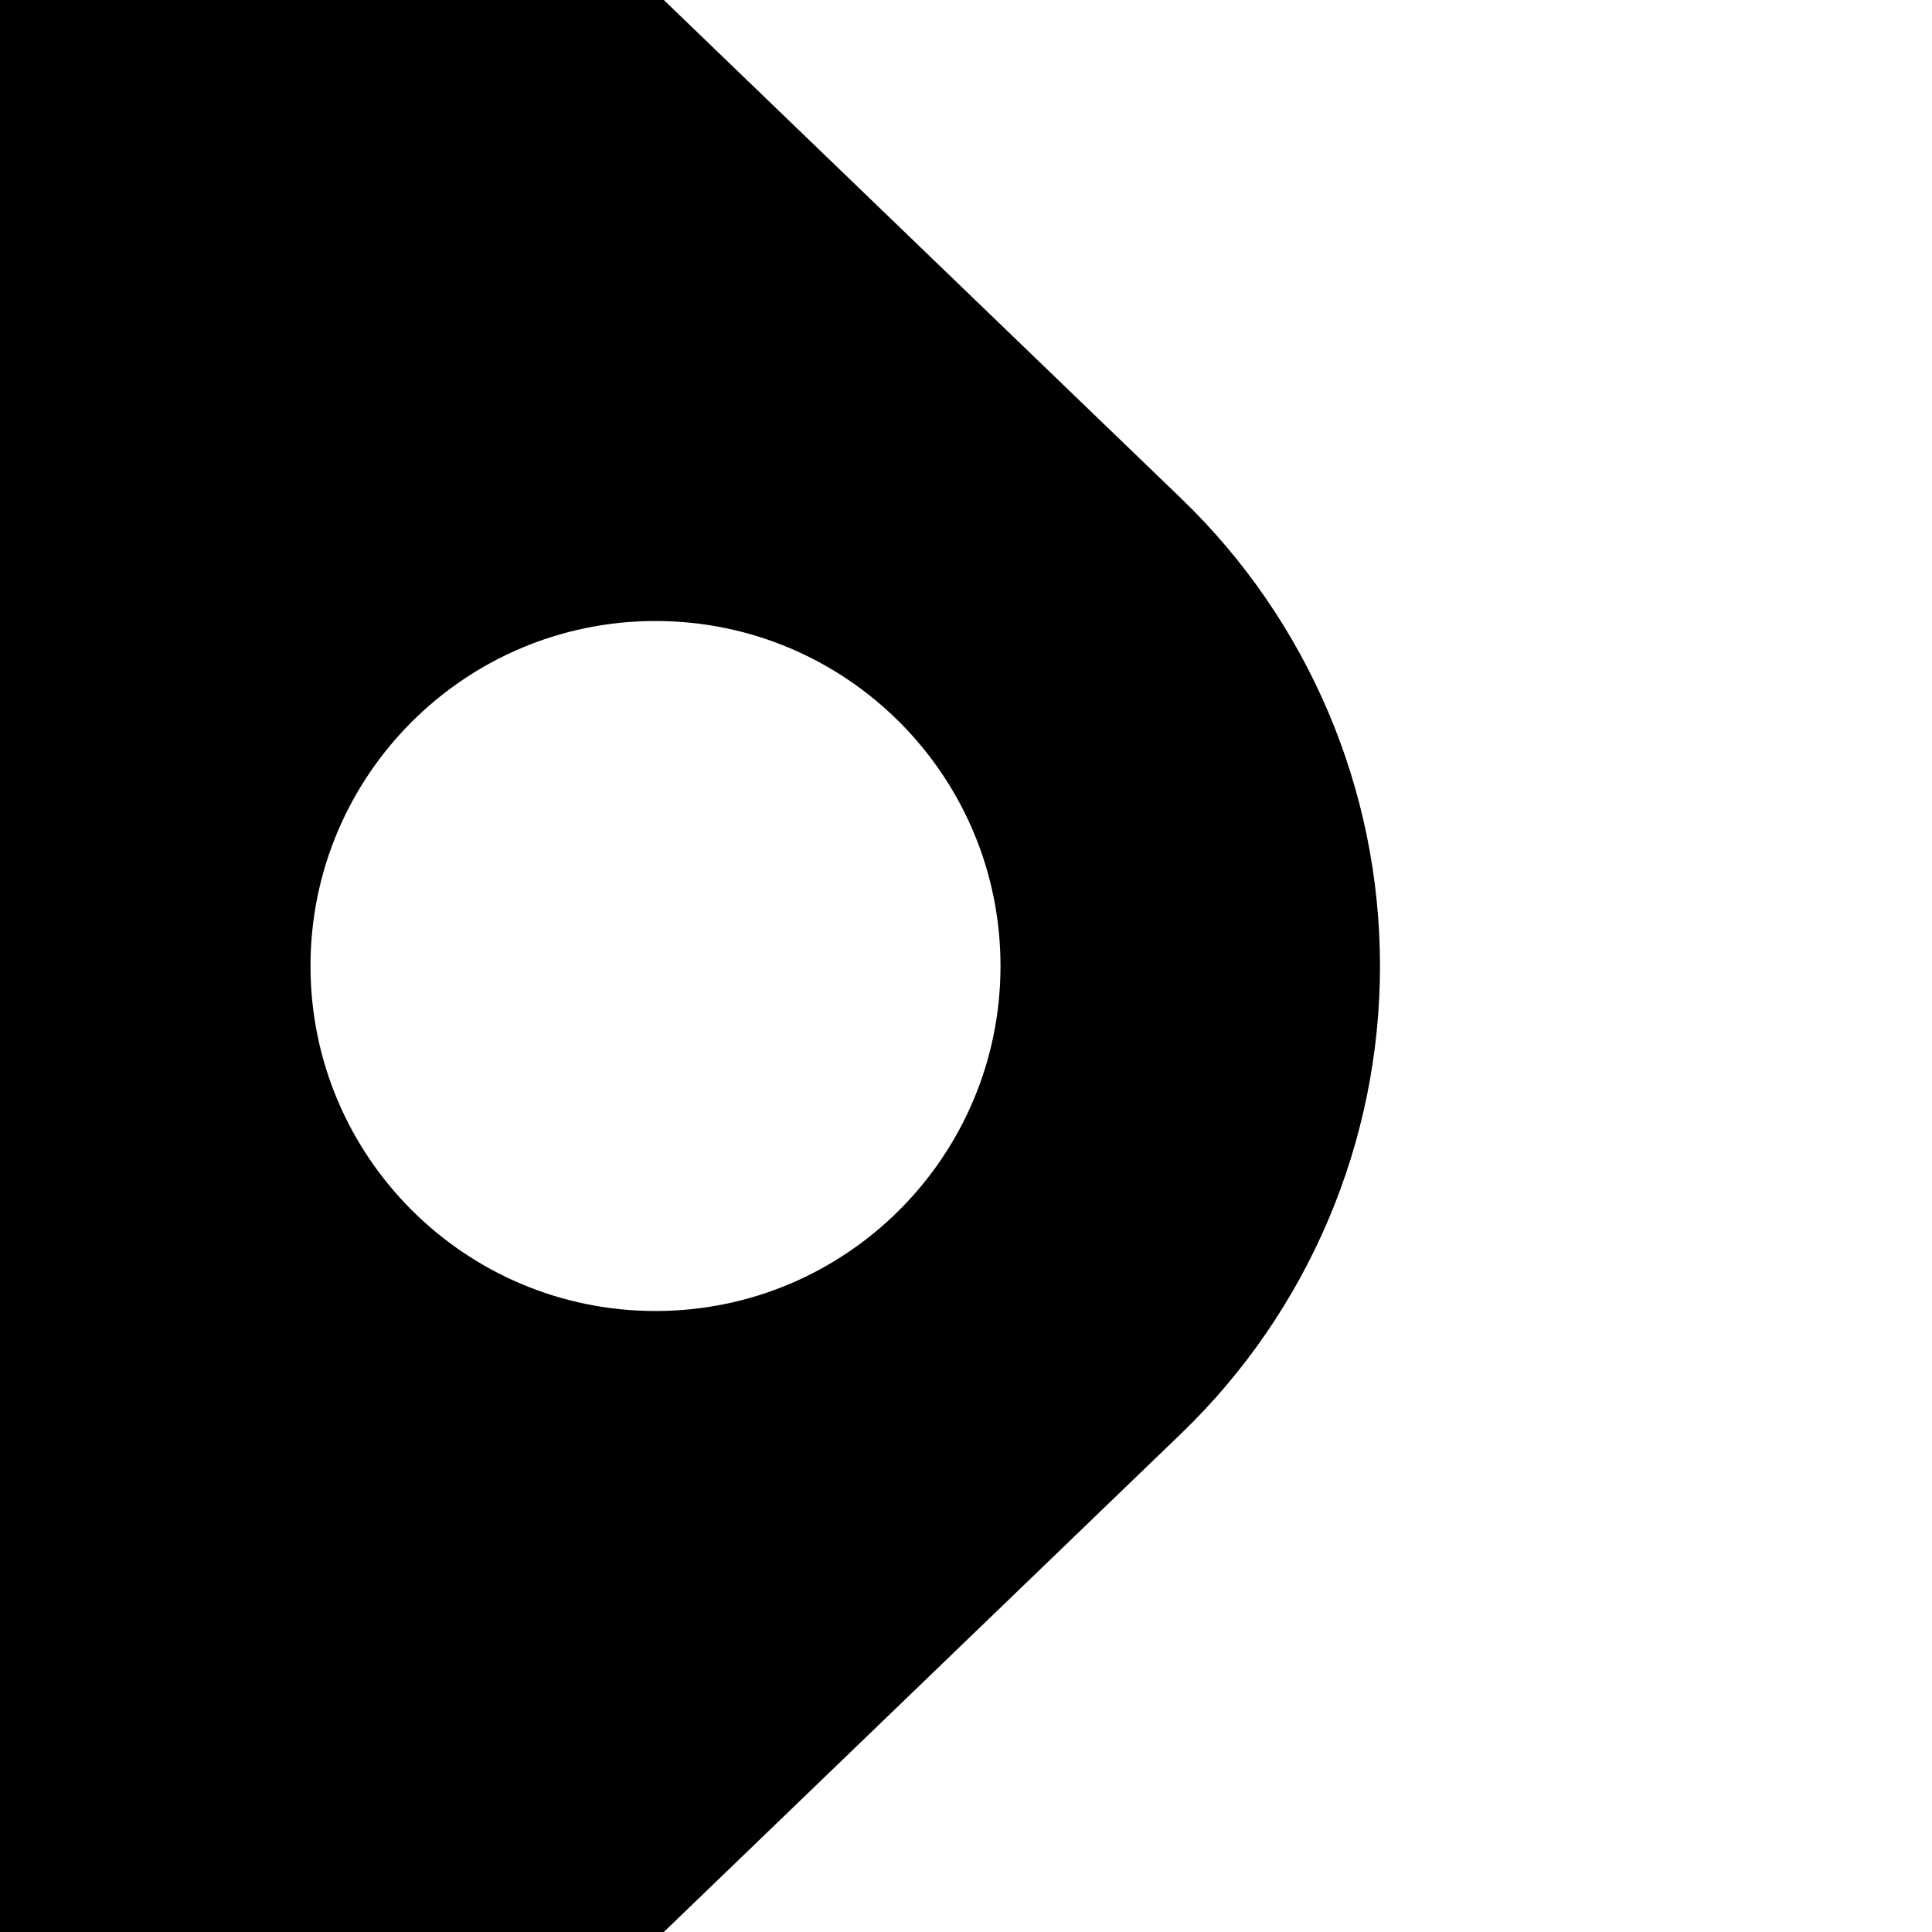 <?xml version="1.0" encoding="UTF-8"?>
<svg width="56px" height="56px" viewBox="0 0 56 56" version="1.1" xmlns="http://www.w3.org/2000/svg" xmlns:xlink="http://www.w3.org/1999/xlink">
    <title>切片</title>
    <g id="westar" stroke="none" stroke-width="1" fill="none" fill-rule="evenodd">
        <g transform="translate(-370, -1101)" fill="#000000" id="type">
            <g transform="translate(370, 1101)">
                <path d="M19.241,0 L34.239,14.45 C37.92,17.996 40,22.888 40,28 C40,33.112 37.92,38.004 34.239,41.55 L19.241,56 L0,56 L0,0 L19.241,0 Z M19,18 C13.477,18 9,22.477 9,28 C9,33.523 13.477,38 19,38 C24.523,38 29,33.523 29,28 C29,22.477 24.523,18 19,18 Z" id="形状结合"></path>
            </g>
        </g>
    </g>
</svg>